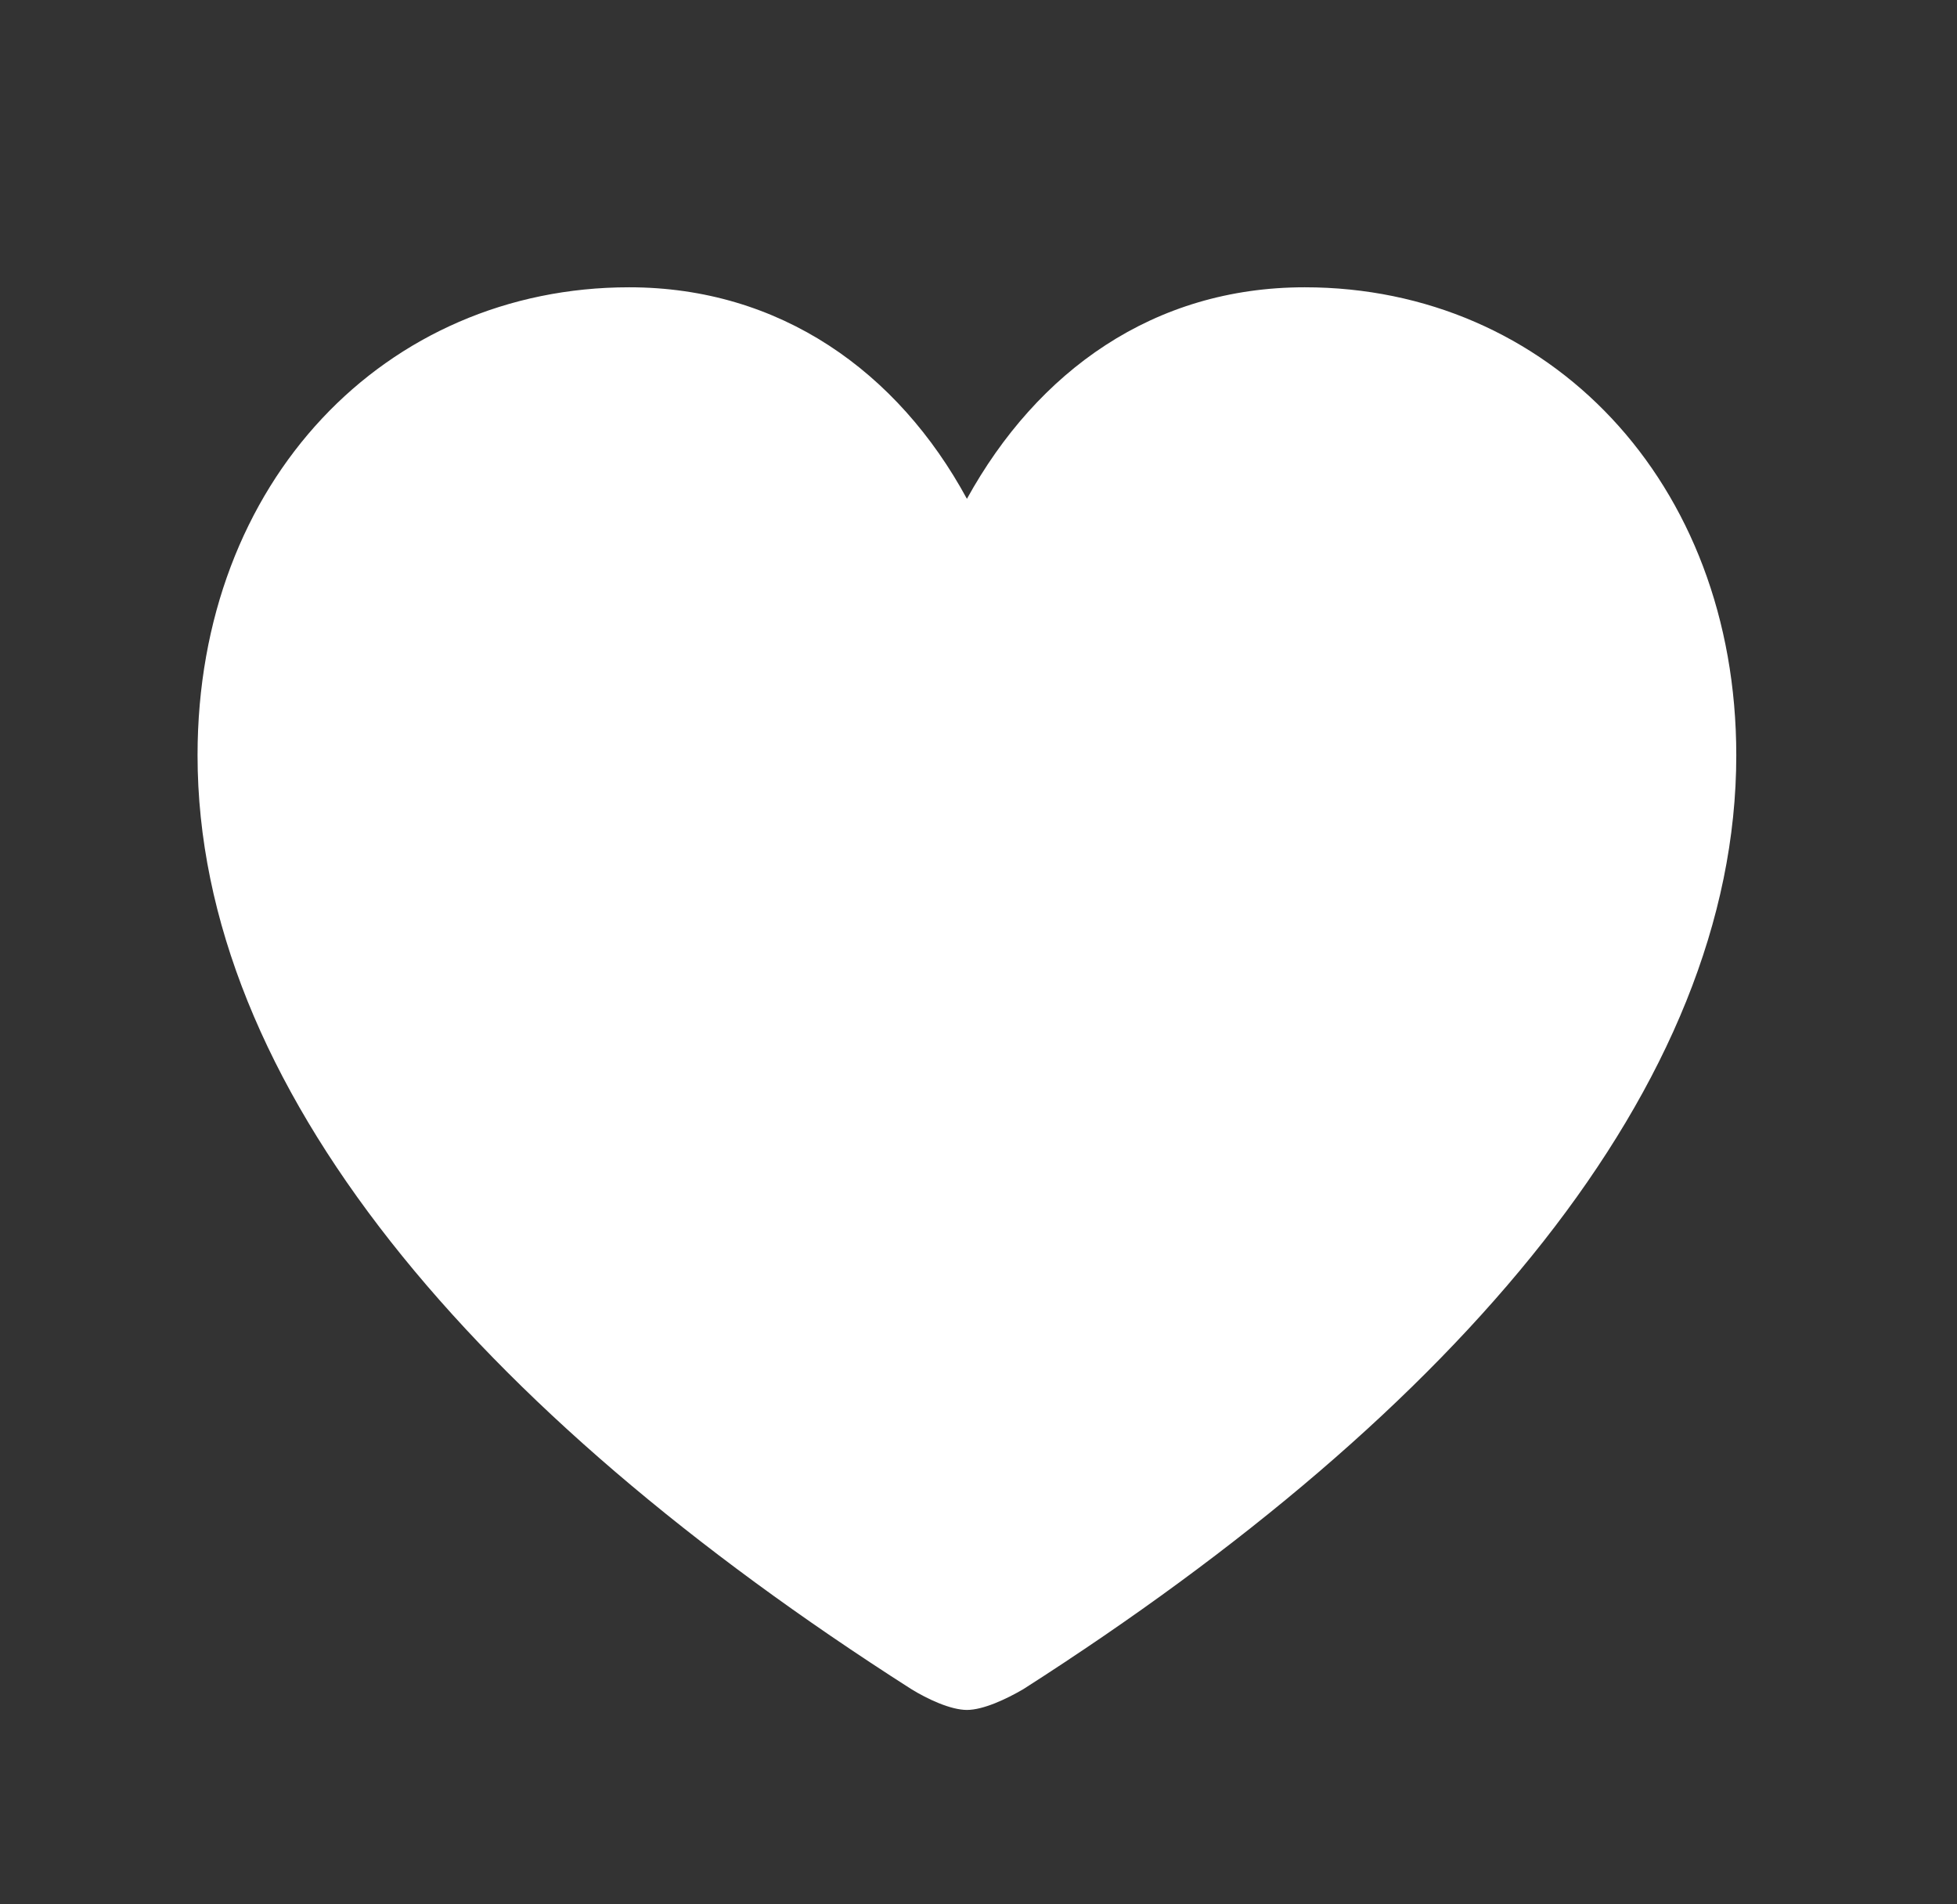 <svg width="37" height="36" viewBox="0 0 37 36" fill="none" xmlns="http://www.w3.org/2000/svg">
<rect x="0" y="0" width="37" height="36" fill="#333333" stroke="none"/>
<path d="M18.281 32.325C17.974 32.325 17.534 32.12 17.227 31.93C8.965 26.656 3.735 20.519 3.735 14.278C3.735 9.093 7.295 5.431 11.895 5.431C14.751 5.431 16.977 7.027 18.281 9.43C19.614 7.013 21.811 5.431 24.668 5.431C29.268 5.431 32.827 9.093 32.827 14.278C32.827 20.519 27.598 26.656 19.351 31.93C19.028 32.12 18.589 32.325 18.281 32.325Z" fill="white"/>
</svg>
